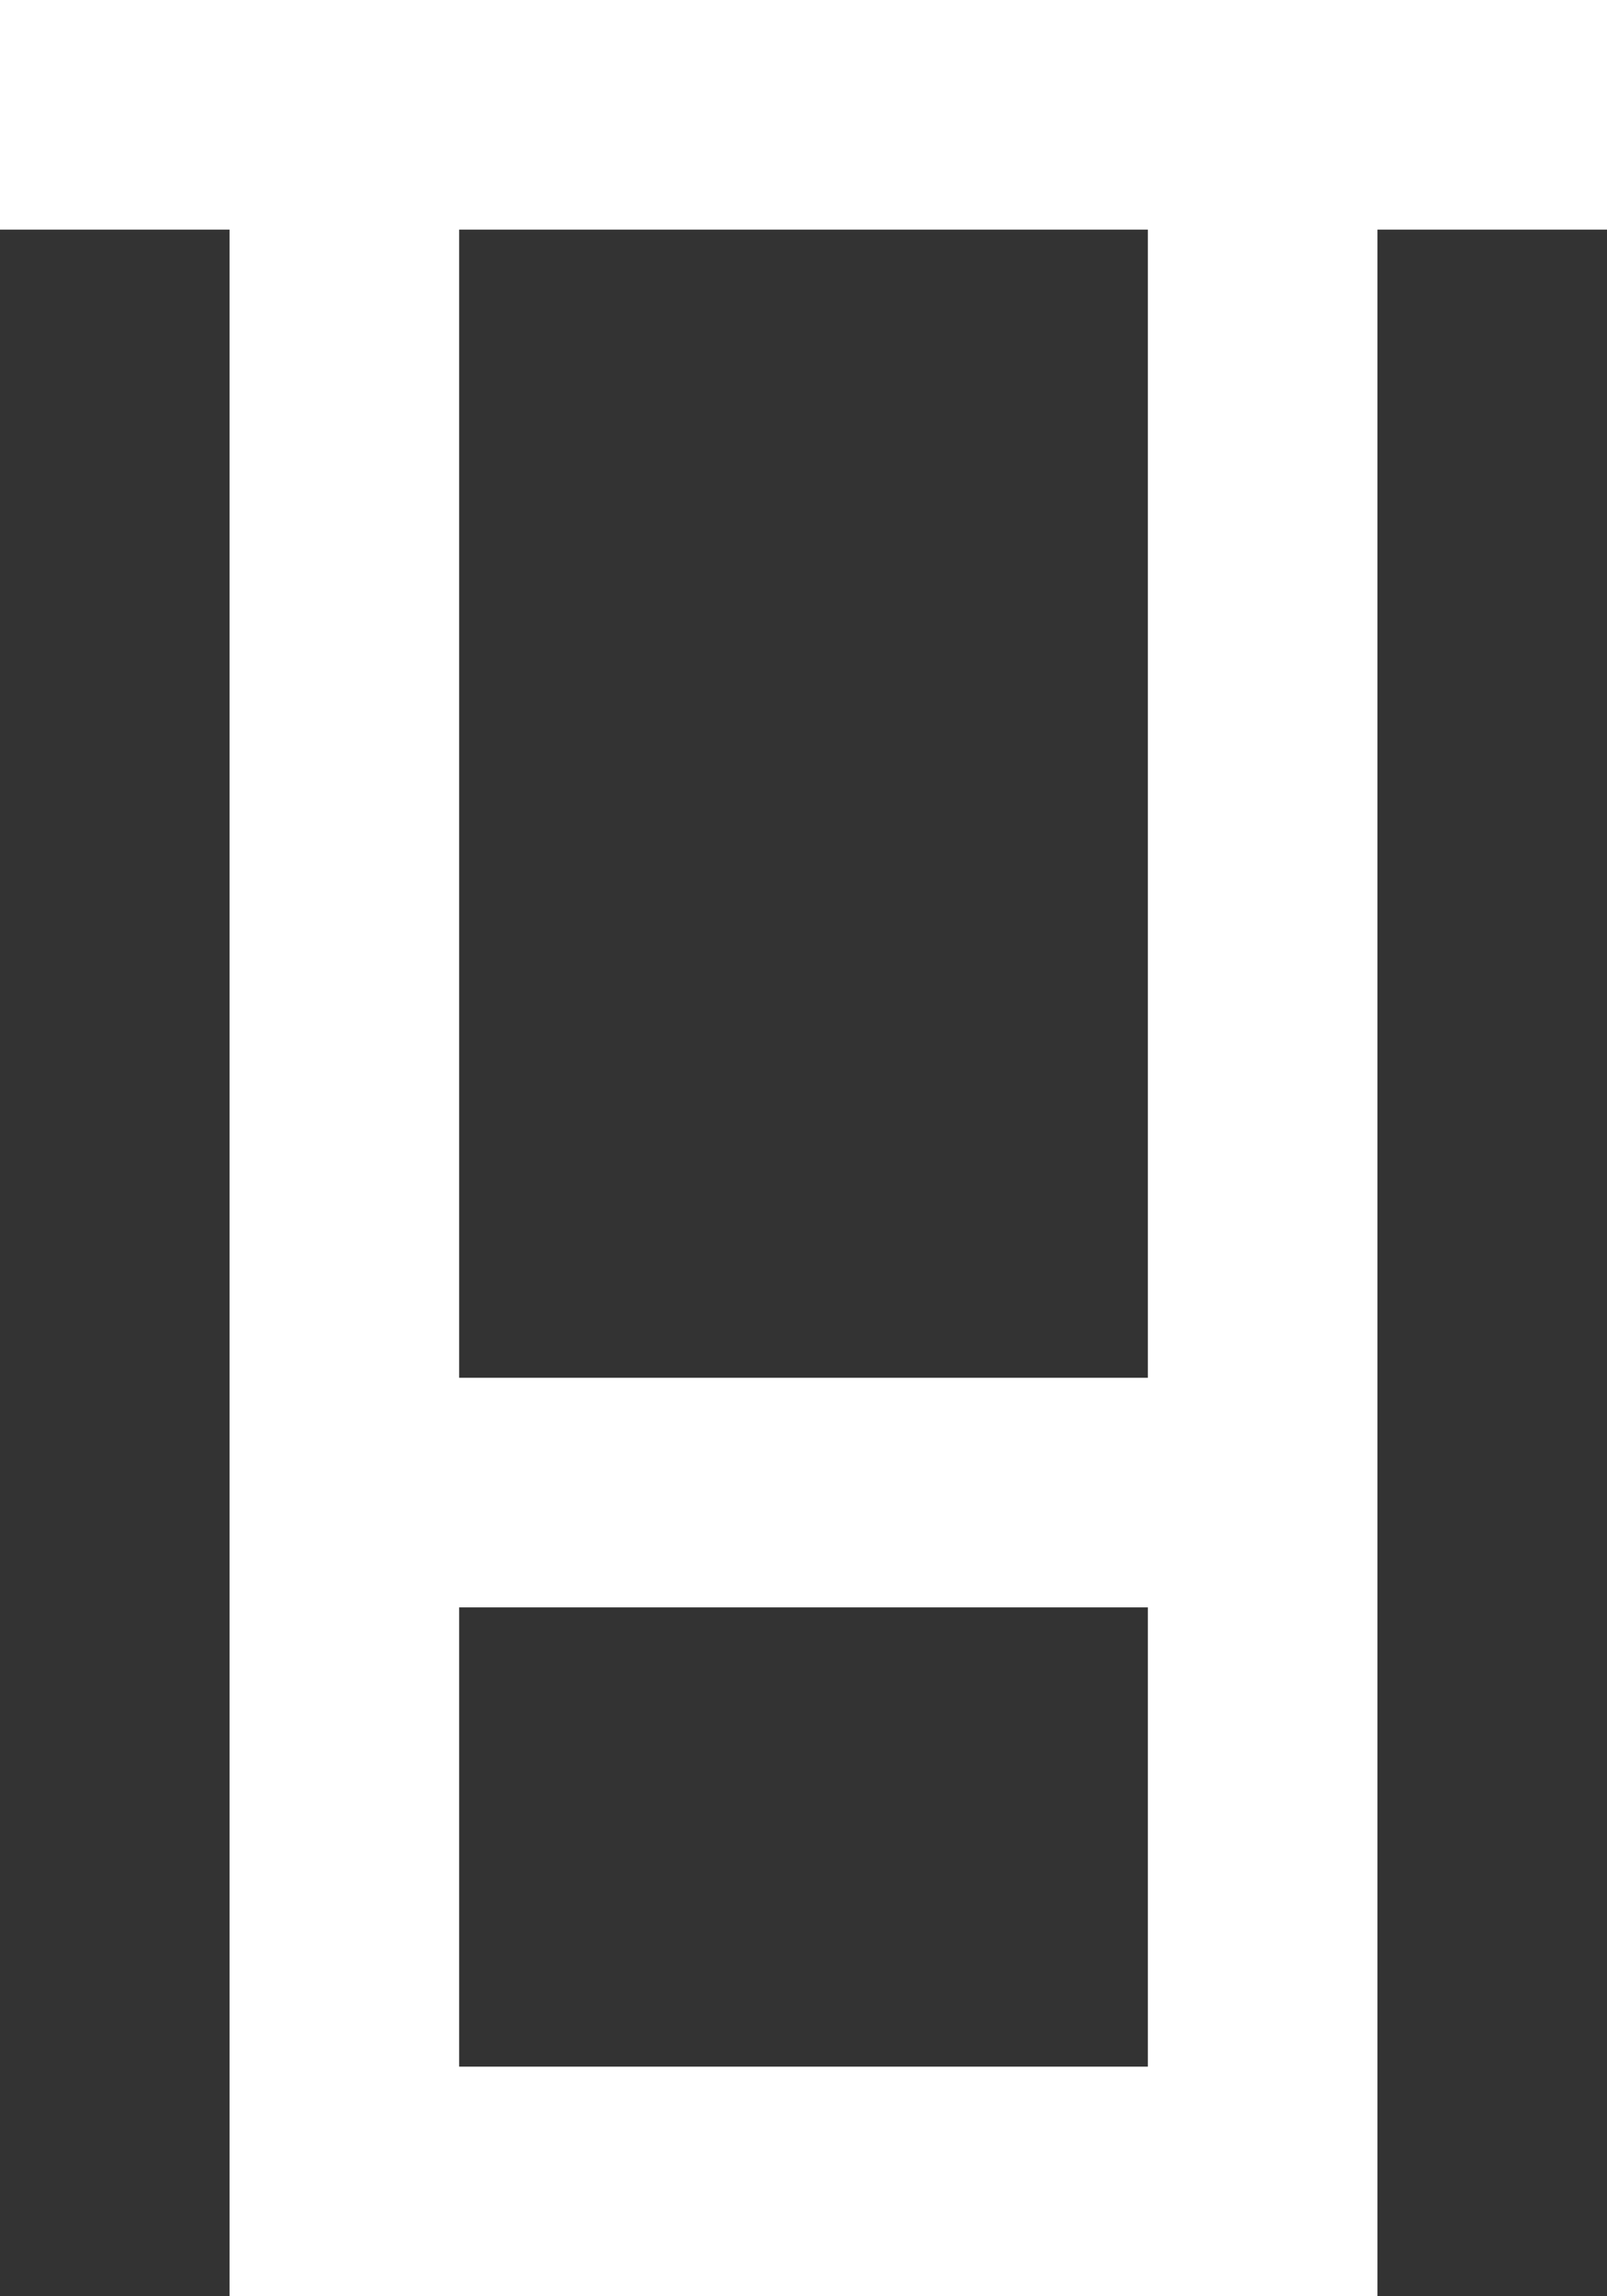 <?xml version="1.0" encoding="UTF-8" standalone="no"?>
<svg width="14px" height="20px" viewBox="0 0 14 20" version="1.1" xmlns="http://www.w3.org/2000/svg" xmlns:xlink="http://www.w3.org/1999/xlink">
    <rect x="0" y="0" width="14" height="20" fill="#333333" stroke="none"/>
    <!-- Generator: Sketch 3.8.1 (29687) - http://www.bohemiancoding.com/sketch -->
    <title>container [#1305]</title>
    <desc>Created with Sketch.</desc>
    <defs></defs>
    <g id="Page-1" stroke="none" stroke-width="1" fill="none" fill-rule="evenodd">
        <g id="Dribbble-Dark-Preview" transform="translate(-343, -2359)" fill="#FFFFFF">
            <g id="icons" transform="translate(56, 160)">
                <path d="M291,2211 L297,2211 L297,2201 L291,2201 L291,2211 Z M291,2217 L297,2217 L297,2213 L291,2213 L291,2217 Z M287,2199 L287,2201 L289,2201 L289,2219 L299,2219 L299,2201 L301,2201 L301,2199 L287,2199 Z" id="container-[#1305]"></path>
            </g>
        </g>
    </g>
</svg>